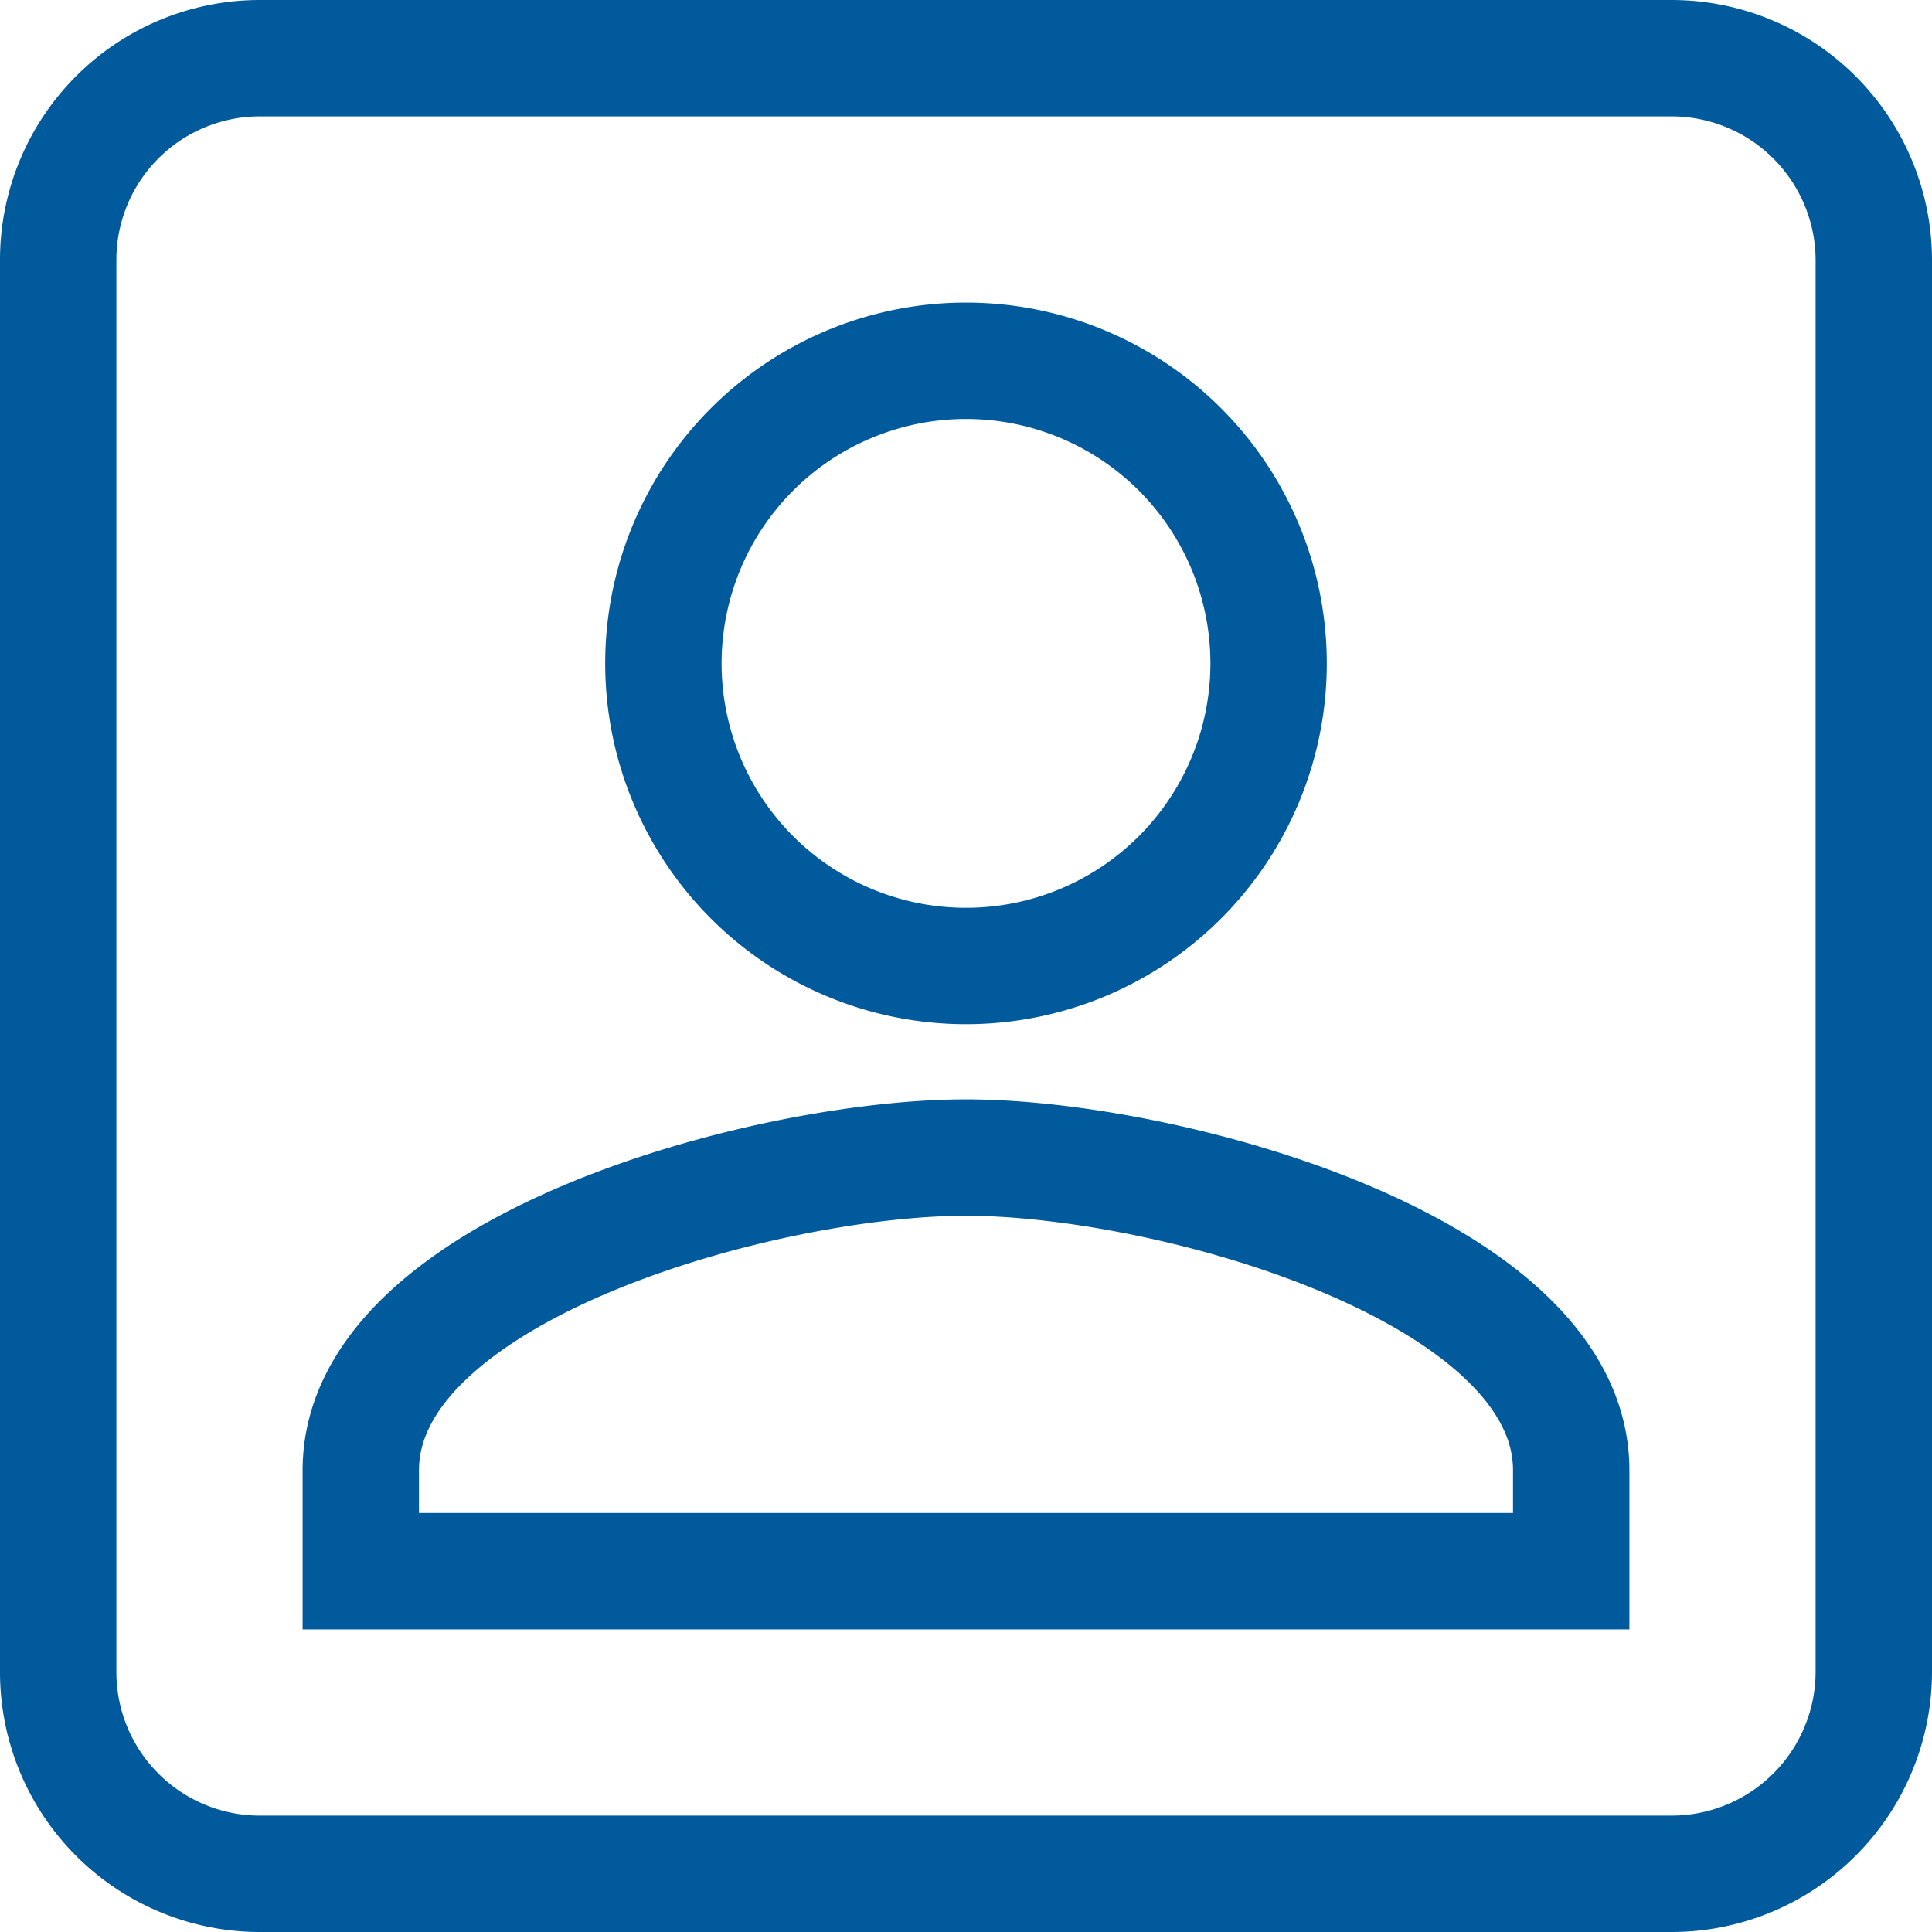 <svg xmlns="http://www.w3.org/2000/svg" viewBox="0 0 16.6 16.6">
  <defs>
    <style>
      .cls-1 {
        fill: none;
        stroke: #005a9c;
      }
    </style>
  </defs>
  <path id="ic_account_box_24px" class="cls-1" d="M3,4.733V16.866A1.733,1.733,0,0,0,4.733,18.6H16.866A1.738,1.738,0,0,0,18.6,16.866V4.733A1.738,1.738,0,0,0,16.866,3H4.733A1.733,1.733,0,0,0,3,4.733ZM13.4,8.2a2.6,2.6,0,1,1-2.6-2.6A2.6,2.6,0,0,1,13.4,8.2ZM5.6,15.133c0-1.733,3.467-2.687,5.2-2.687S16,13.4,16,15.133V16H5.6Z" transform="translate(-2.5 -2.5)"/>
</svg>
